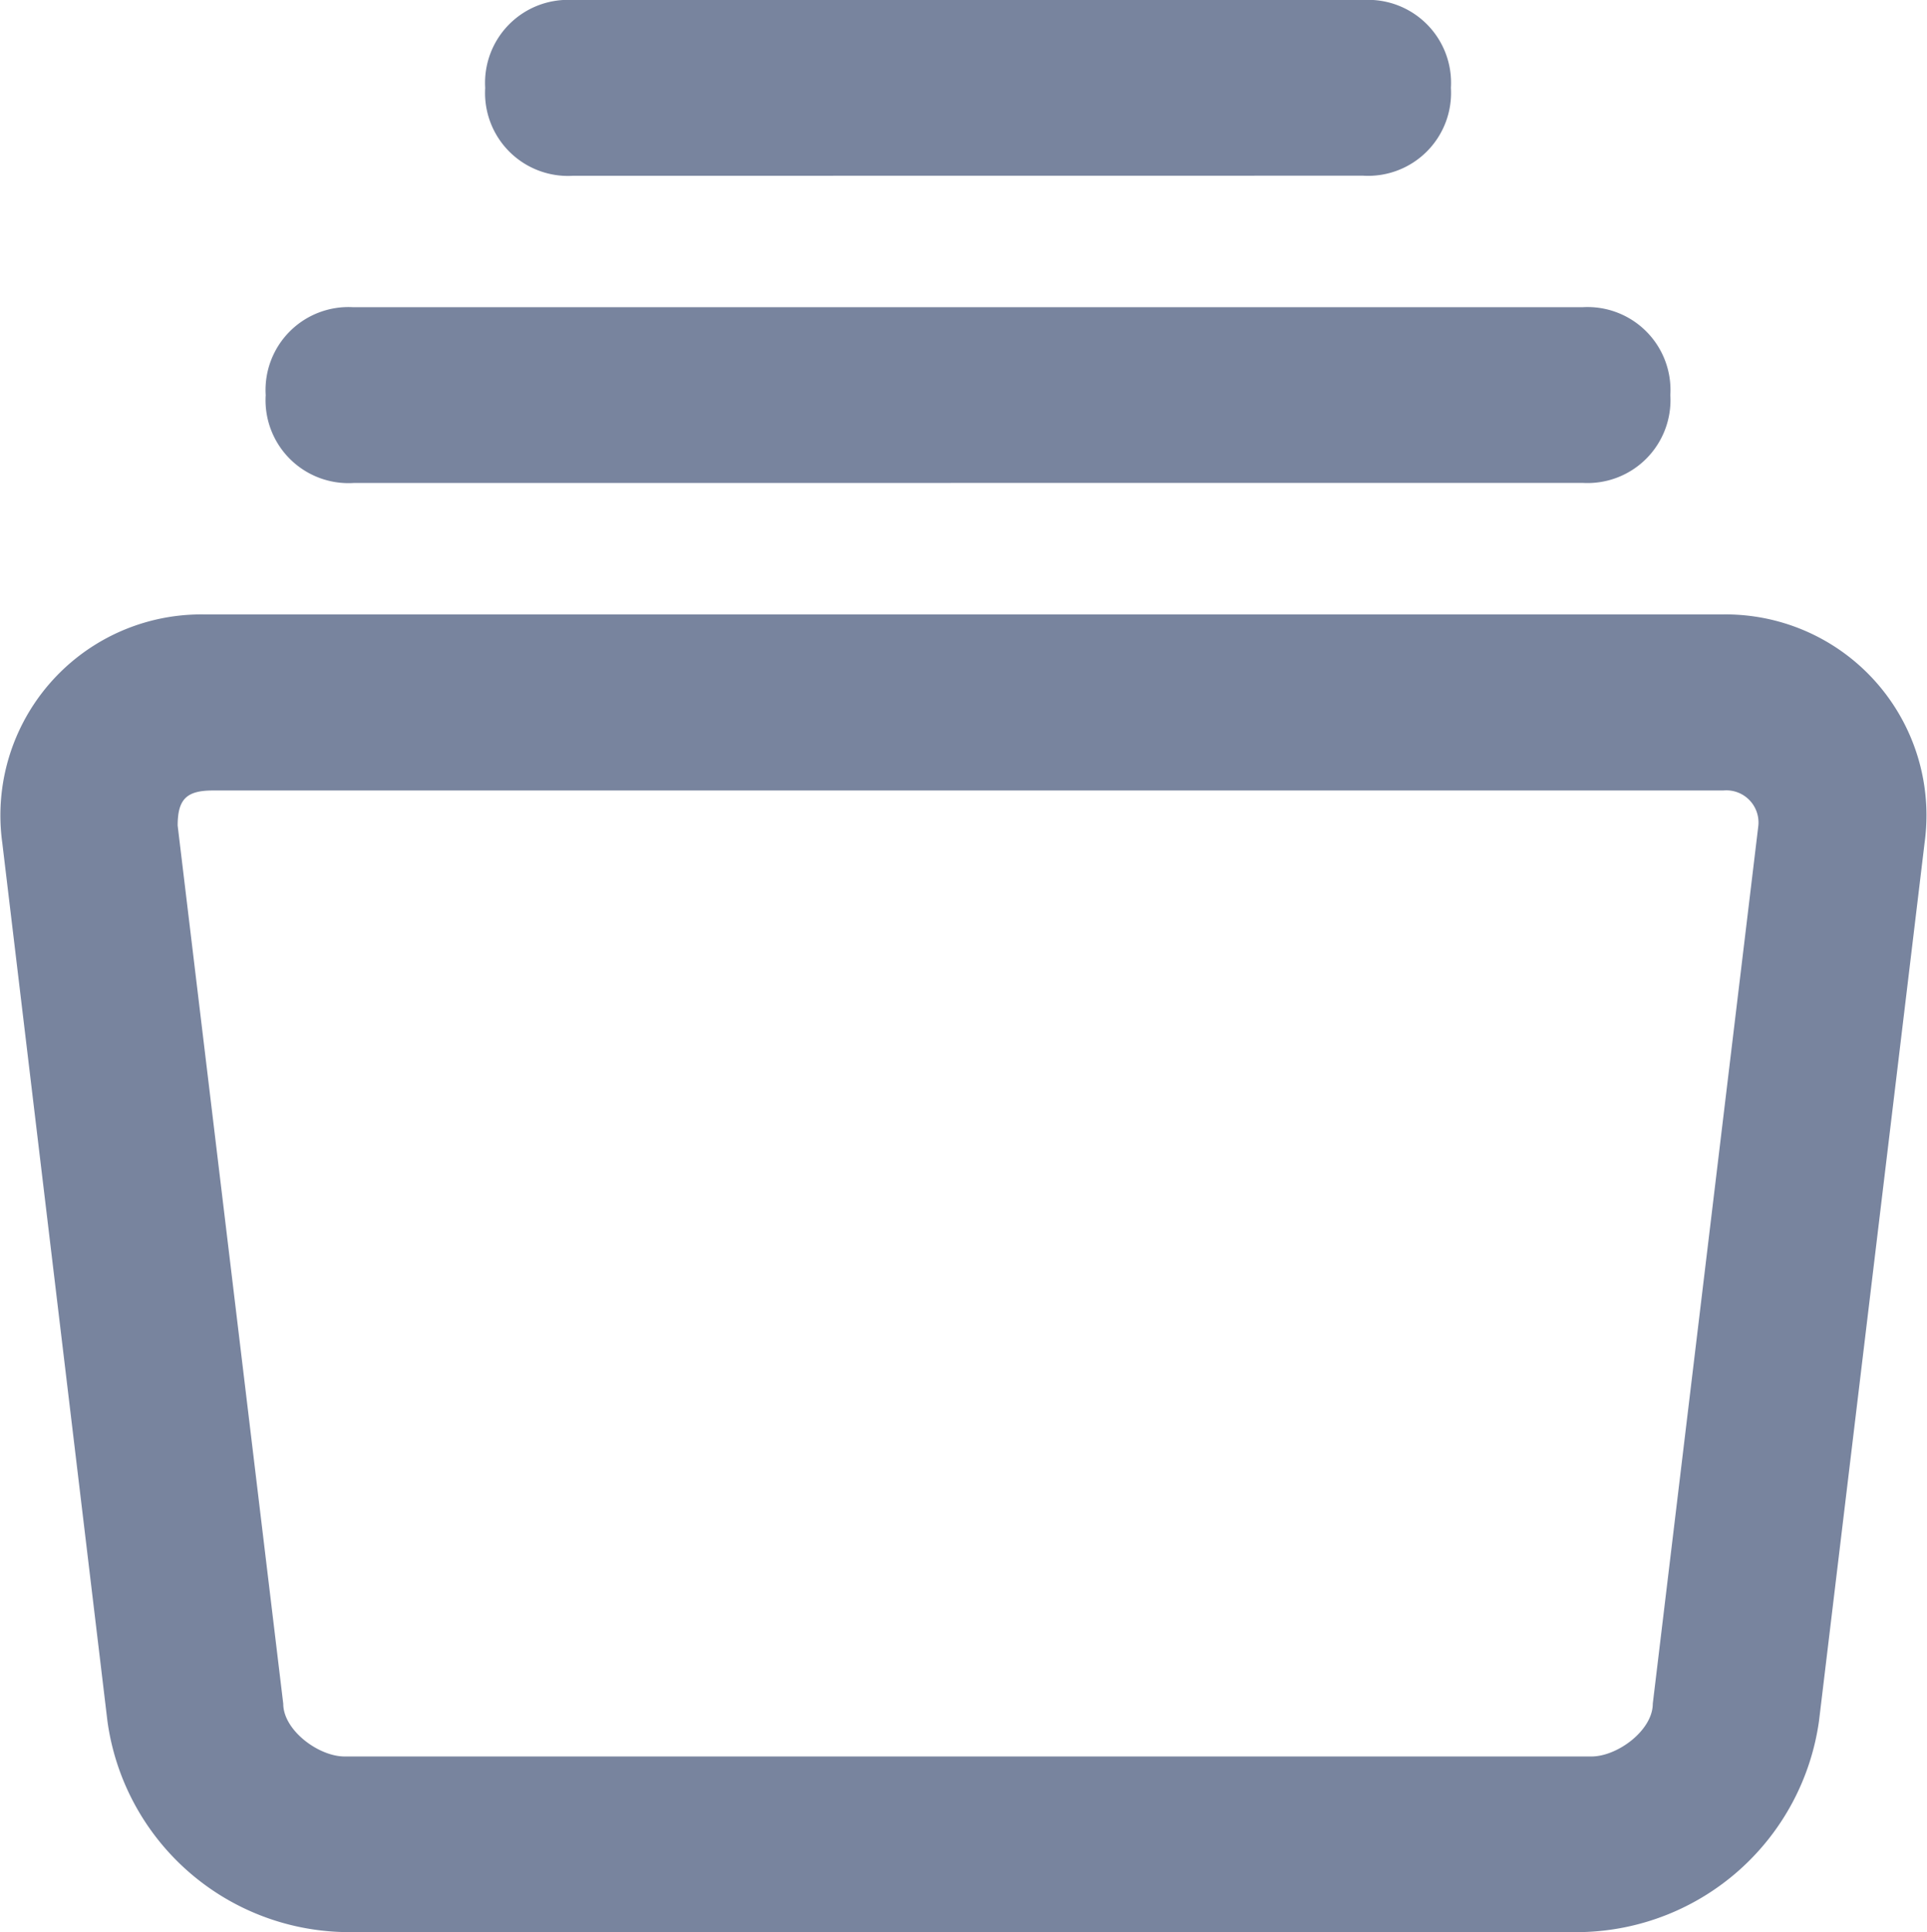 <svg xmlns="http://www.w3.org/2000/svg" width="20.076" height="20.124" viewBox="0 0 20.076 20.124">
  <path id="path" d="M4.327,11.1l1.1,9.147c0,.274.366.549.64.549H19.055c.274,0,.64-.274.64-.549l1.1-9.147a.335.335,0,0,0-.366-.366H4.693c-.274,0-.366.091-.366.366ZM2.5,11.281A2.093,2.093,0,0,1,4.6,8.9H20.427a2.093,2.093,0,0,1,2.1,2.378l-1.1,9.147a2.553,2.553,0,0,1-2.47,2.2H6.065a2.543,2.543,0,0,1-2.47-2.2L2.5,11.281Zm3.659-3.75a.864.864,0,0,1-.915-.915A.864.864,0,0,1,6.157,5.7H18.963a.864.864,0,0,1,.915.915.864.864,0,0,1-.915.915Zm2.287-3.2a.864.864,0,0,1-.915-.915A.864.864,0,0,1,8.444,2.5h8.233a.864.864,0,0,1,.915.915.864.864,0,0,1-.915.915Z" transform="translate(-2.476 -2.5)" fill="#78849E"/>
</svg>
